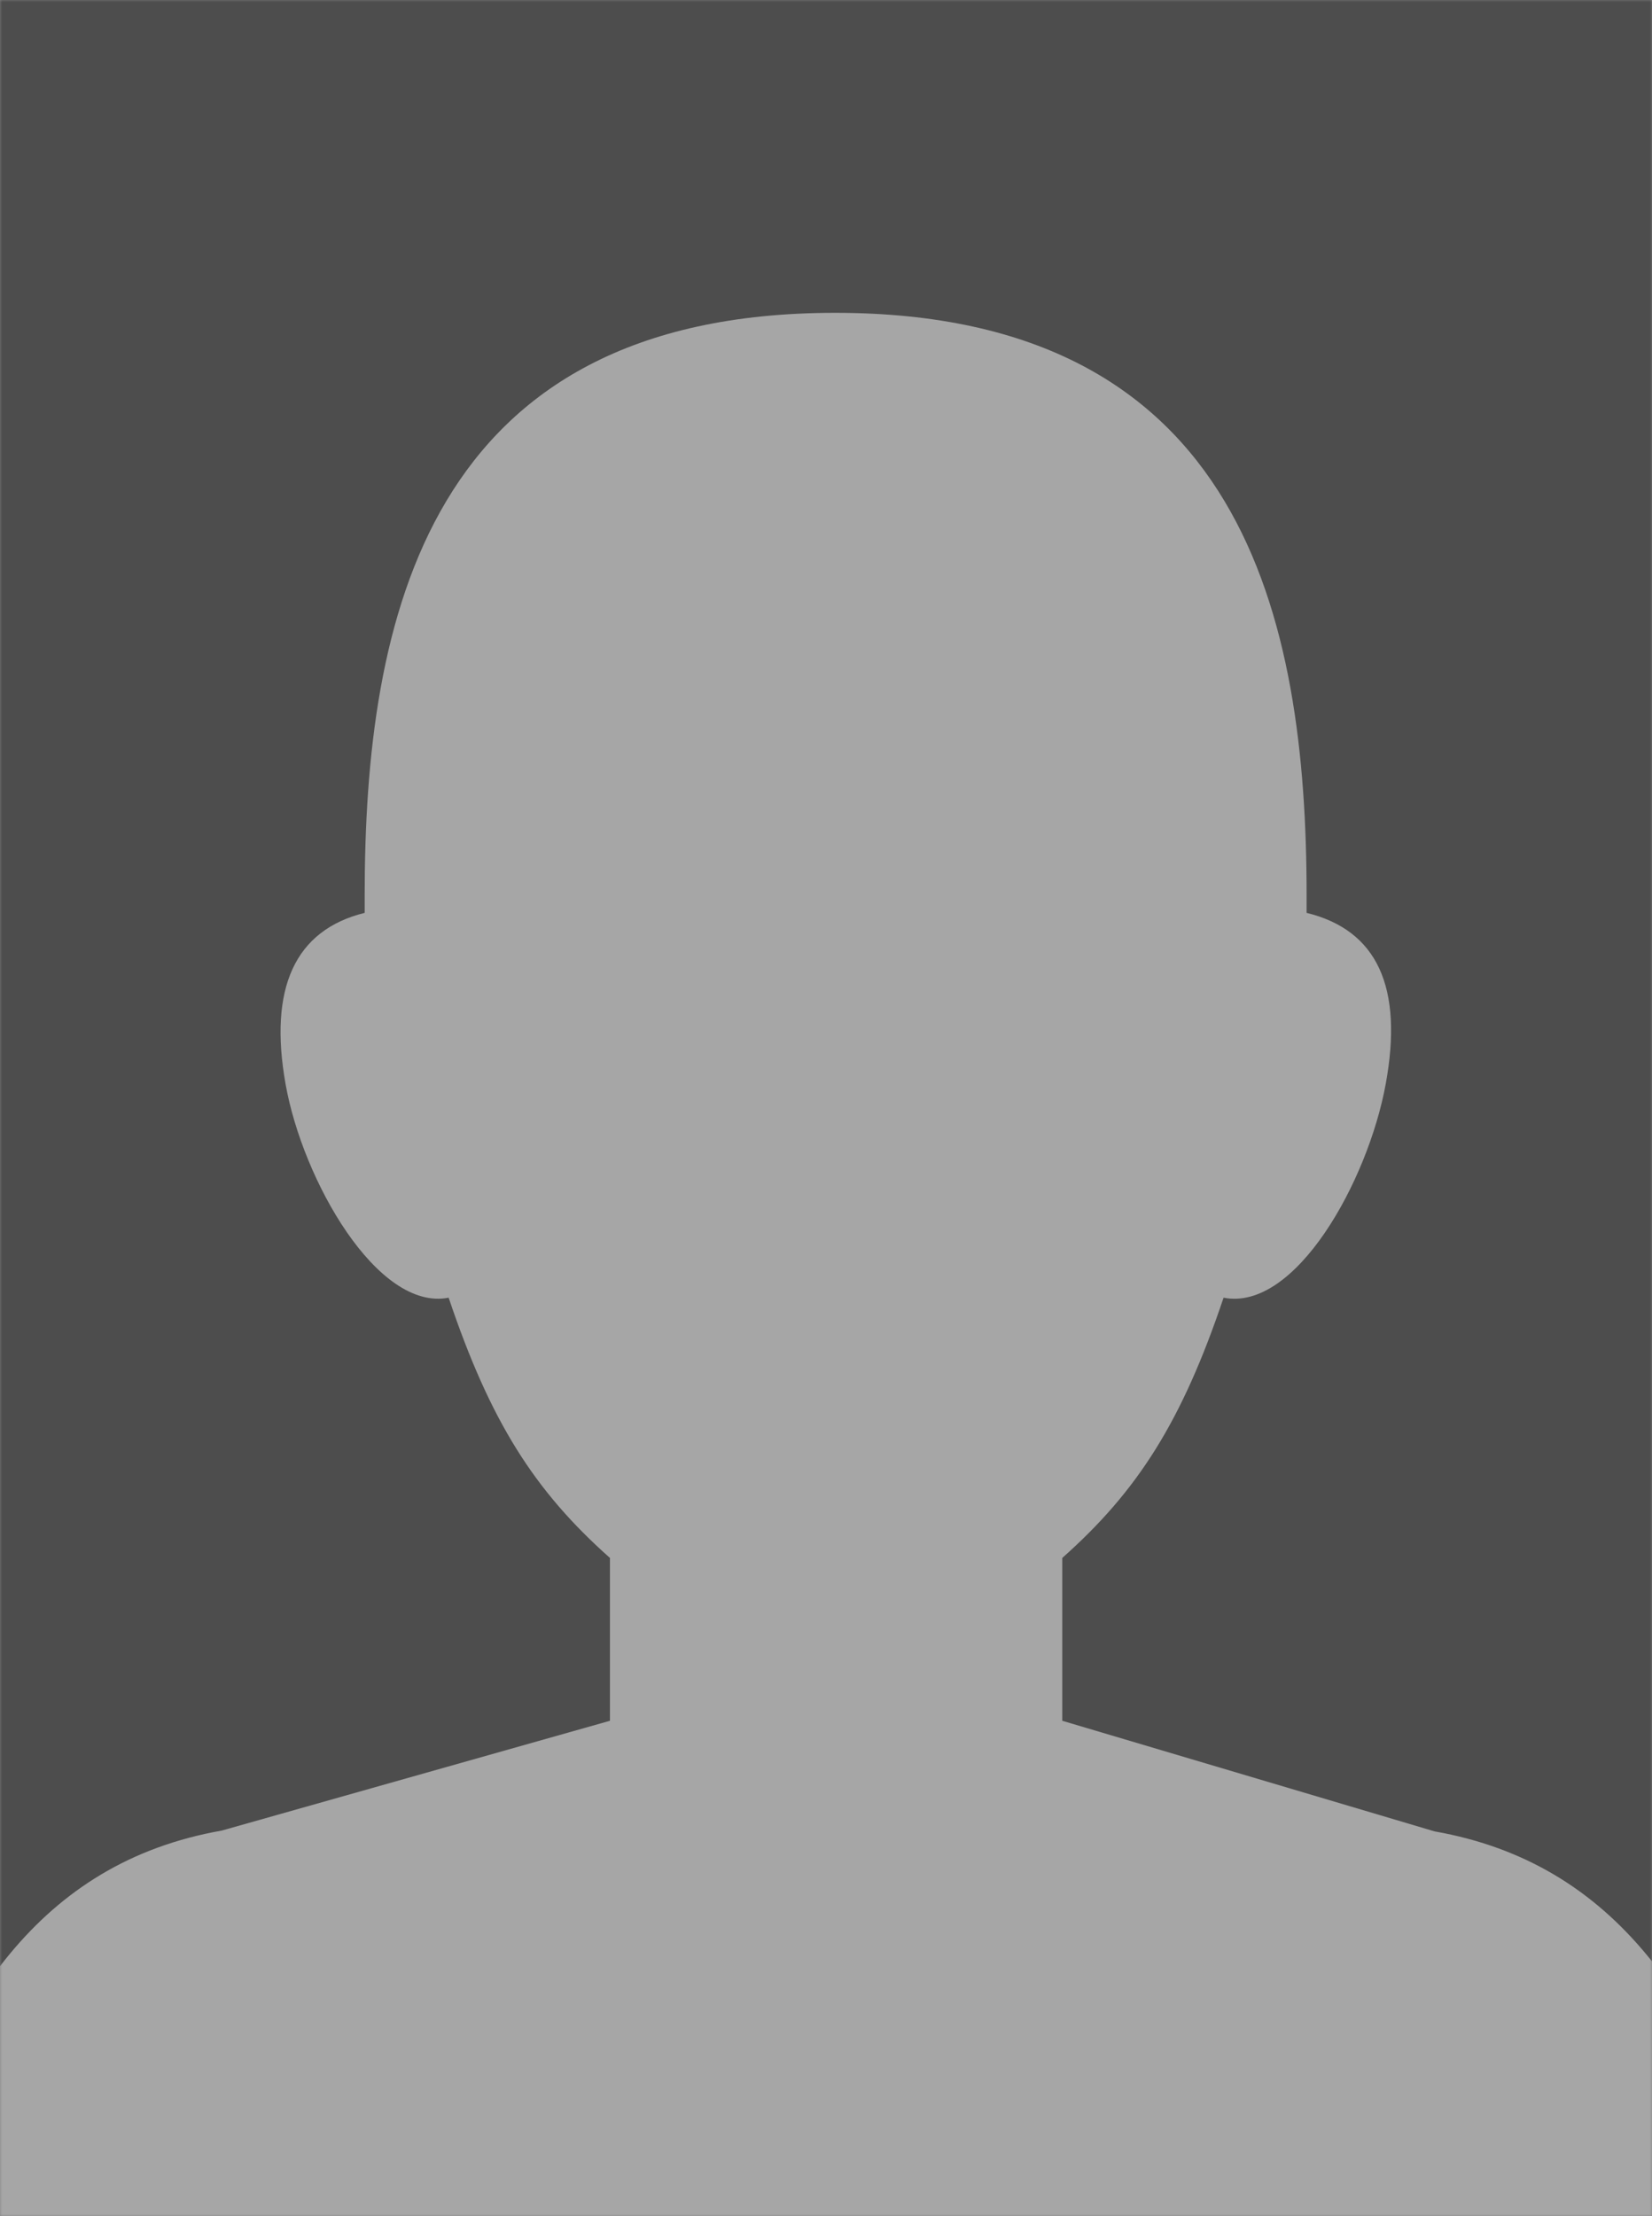 <svg width="375" height="503" viewBox="0 0 375 503" fill="none" xmlns="http://www.w3.org/2000/svg">
<rect x="0" y="0" width="375" height="503" fill="#808080" stroke="none"/>
<mask id="mask0" mask-type="alpha" maskUnits="userSpaceOnUse" x="0" y="0" width="375" height="503">
<rect width="375" height="503" fill="#C4C4C4"/>
</mask>
<g mask="url(#mask0)">
<path d="M0 -44H375V825H0V-44Z" fill="black" fill-opacity="0.4"/>
<path opacity="0.5" d="M403 503L401.6 499.398C387.24 455.096 367.101 422.968 325.637 415.656L241.131 390.552V353.597C258.326 338.326 268.306 322.586 277.748 294.528C294.046 297.733 310.488 268.163 314.544 246.084C318.601 224.005 312.606 211.11 296.595 207.184C296.595 205.887 296.595 204.555 296.595 203.294C296.595 140.659 282.451 71 189.58 71C96.709 71 82.78 140.659 82.78 203.294C82.78 204.555 82.78 205.887 82.78 207.184C66.912 211.11 60.953 224.293 64.83 246.084C68.707 267.874 85.687 297.697 101.842 294.528C111.284 322.586 121.263 338.326 138.459 353.597V390.552L50.327 415.476C8.863 422.788 -11.24 454.916 -25.6 499.398L-27 503" fill="white"/>
</g>
</svg>
